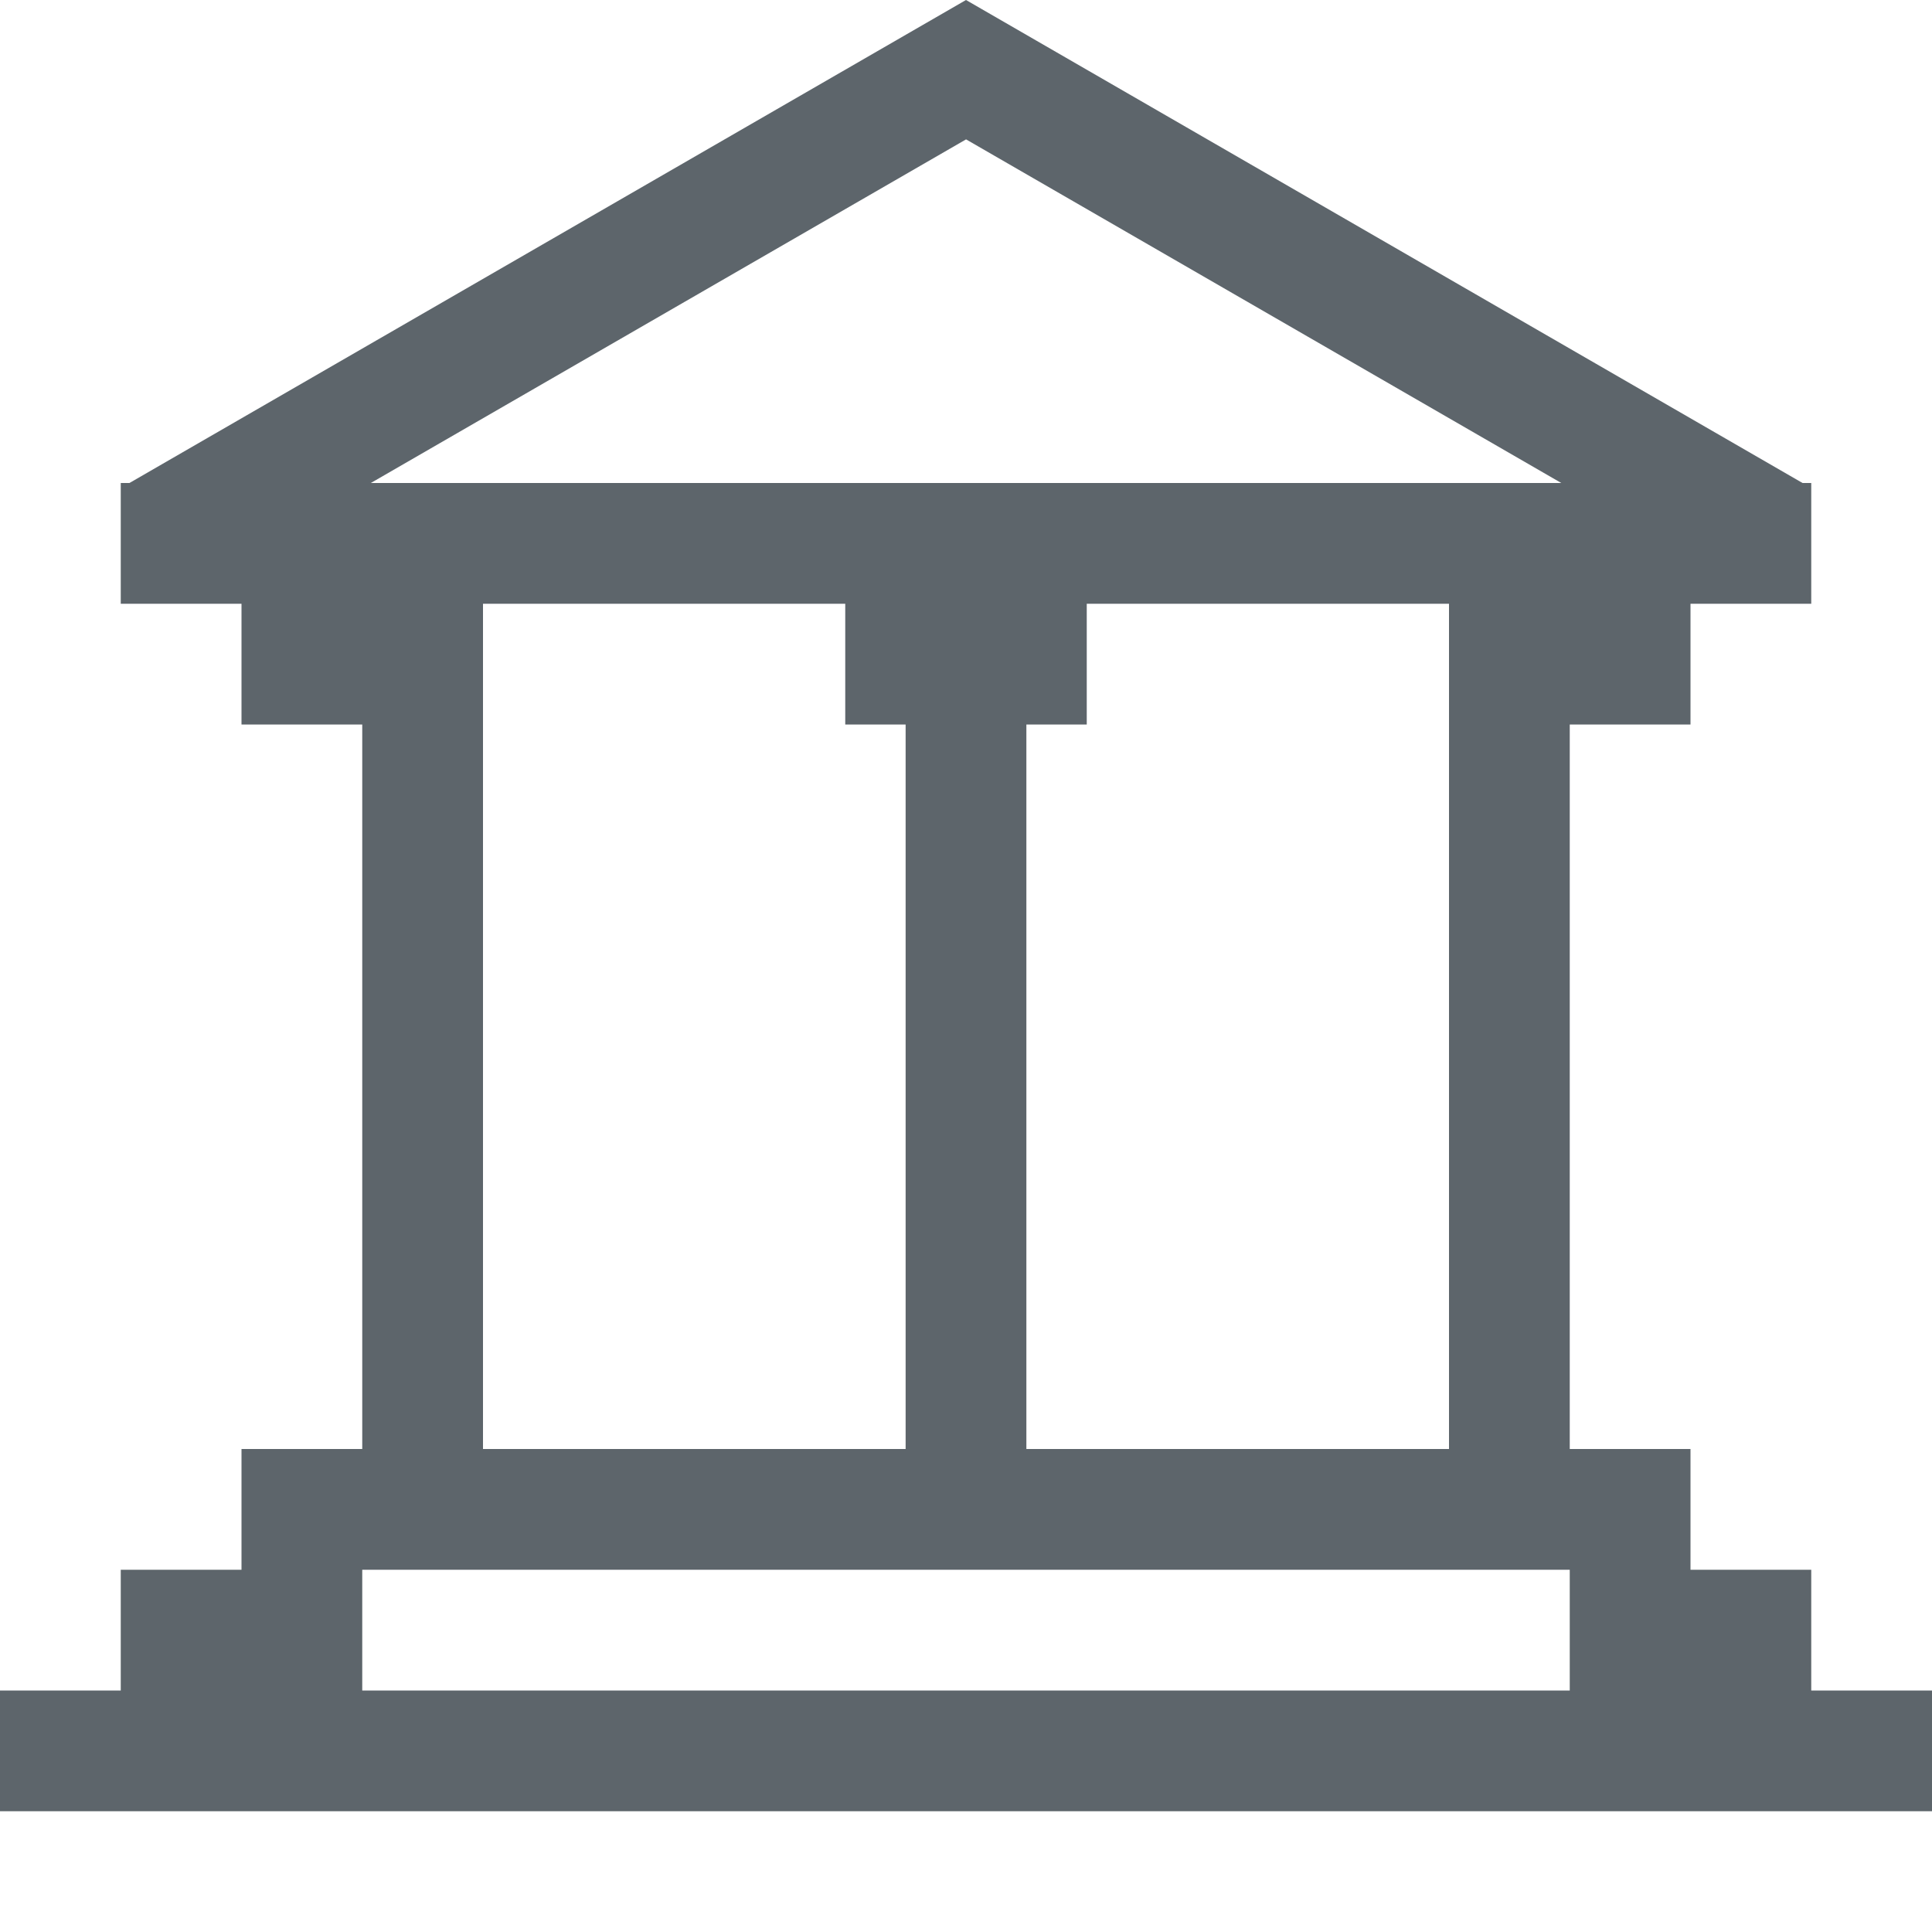 <svg width="16px" height="16px" version="1.1" viewBox="0 0 16 16" xmlns="http://www.w3.org/2000/svg">
 <path d="m8 0-6.928 4h-0.072v0.041 0.959h0.338 0.662v1h1v6h-1v1h-1v1h-1v1h16v-1h-1v-1h-1v-1h-1v-6h1v-1h0.662 0.338v-0.959-0.041h-0.072l-6.928-4zm0 1.154 4.93 2.846h-9.859l4.93-2.846zm-4 3.846h3v1h0.5v6h-3.5v-6-1zm5 0h3v1 6h-3.5v-6h0.5v-1zm-6 8h10v1h-10v-1z" fill="#5d656b" style="paint-order:stroke fill markers"/>
</svg>
